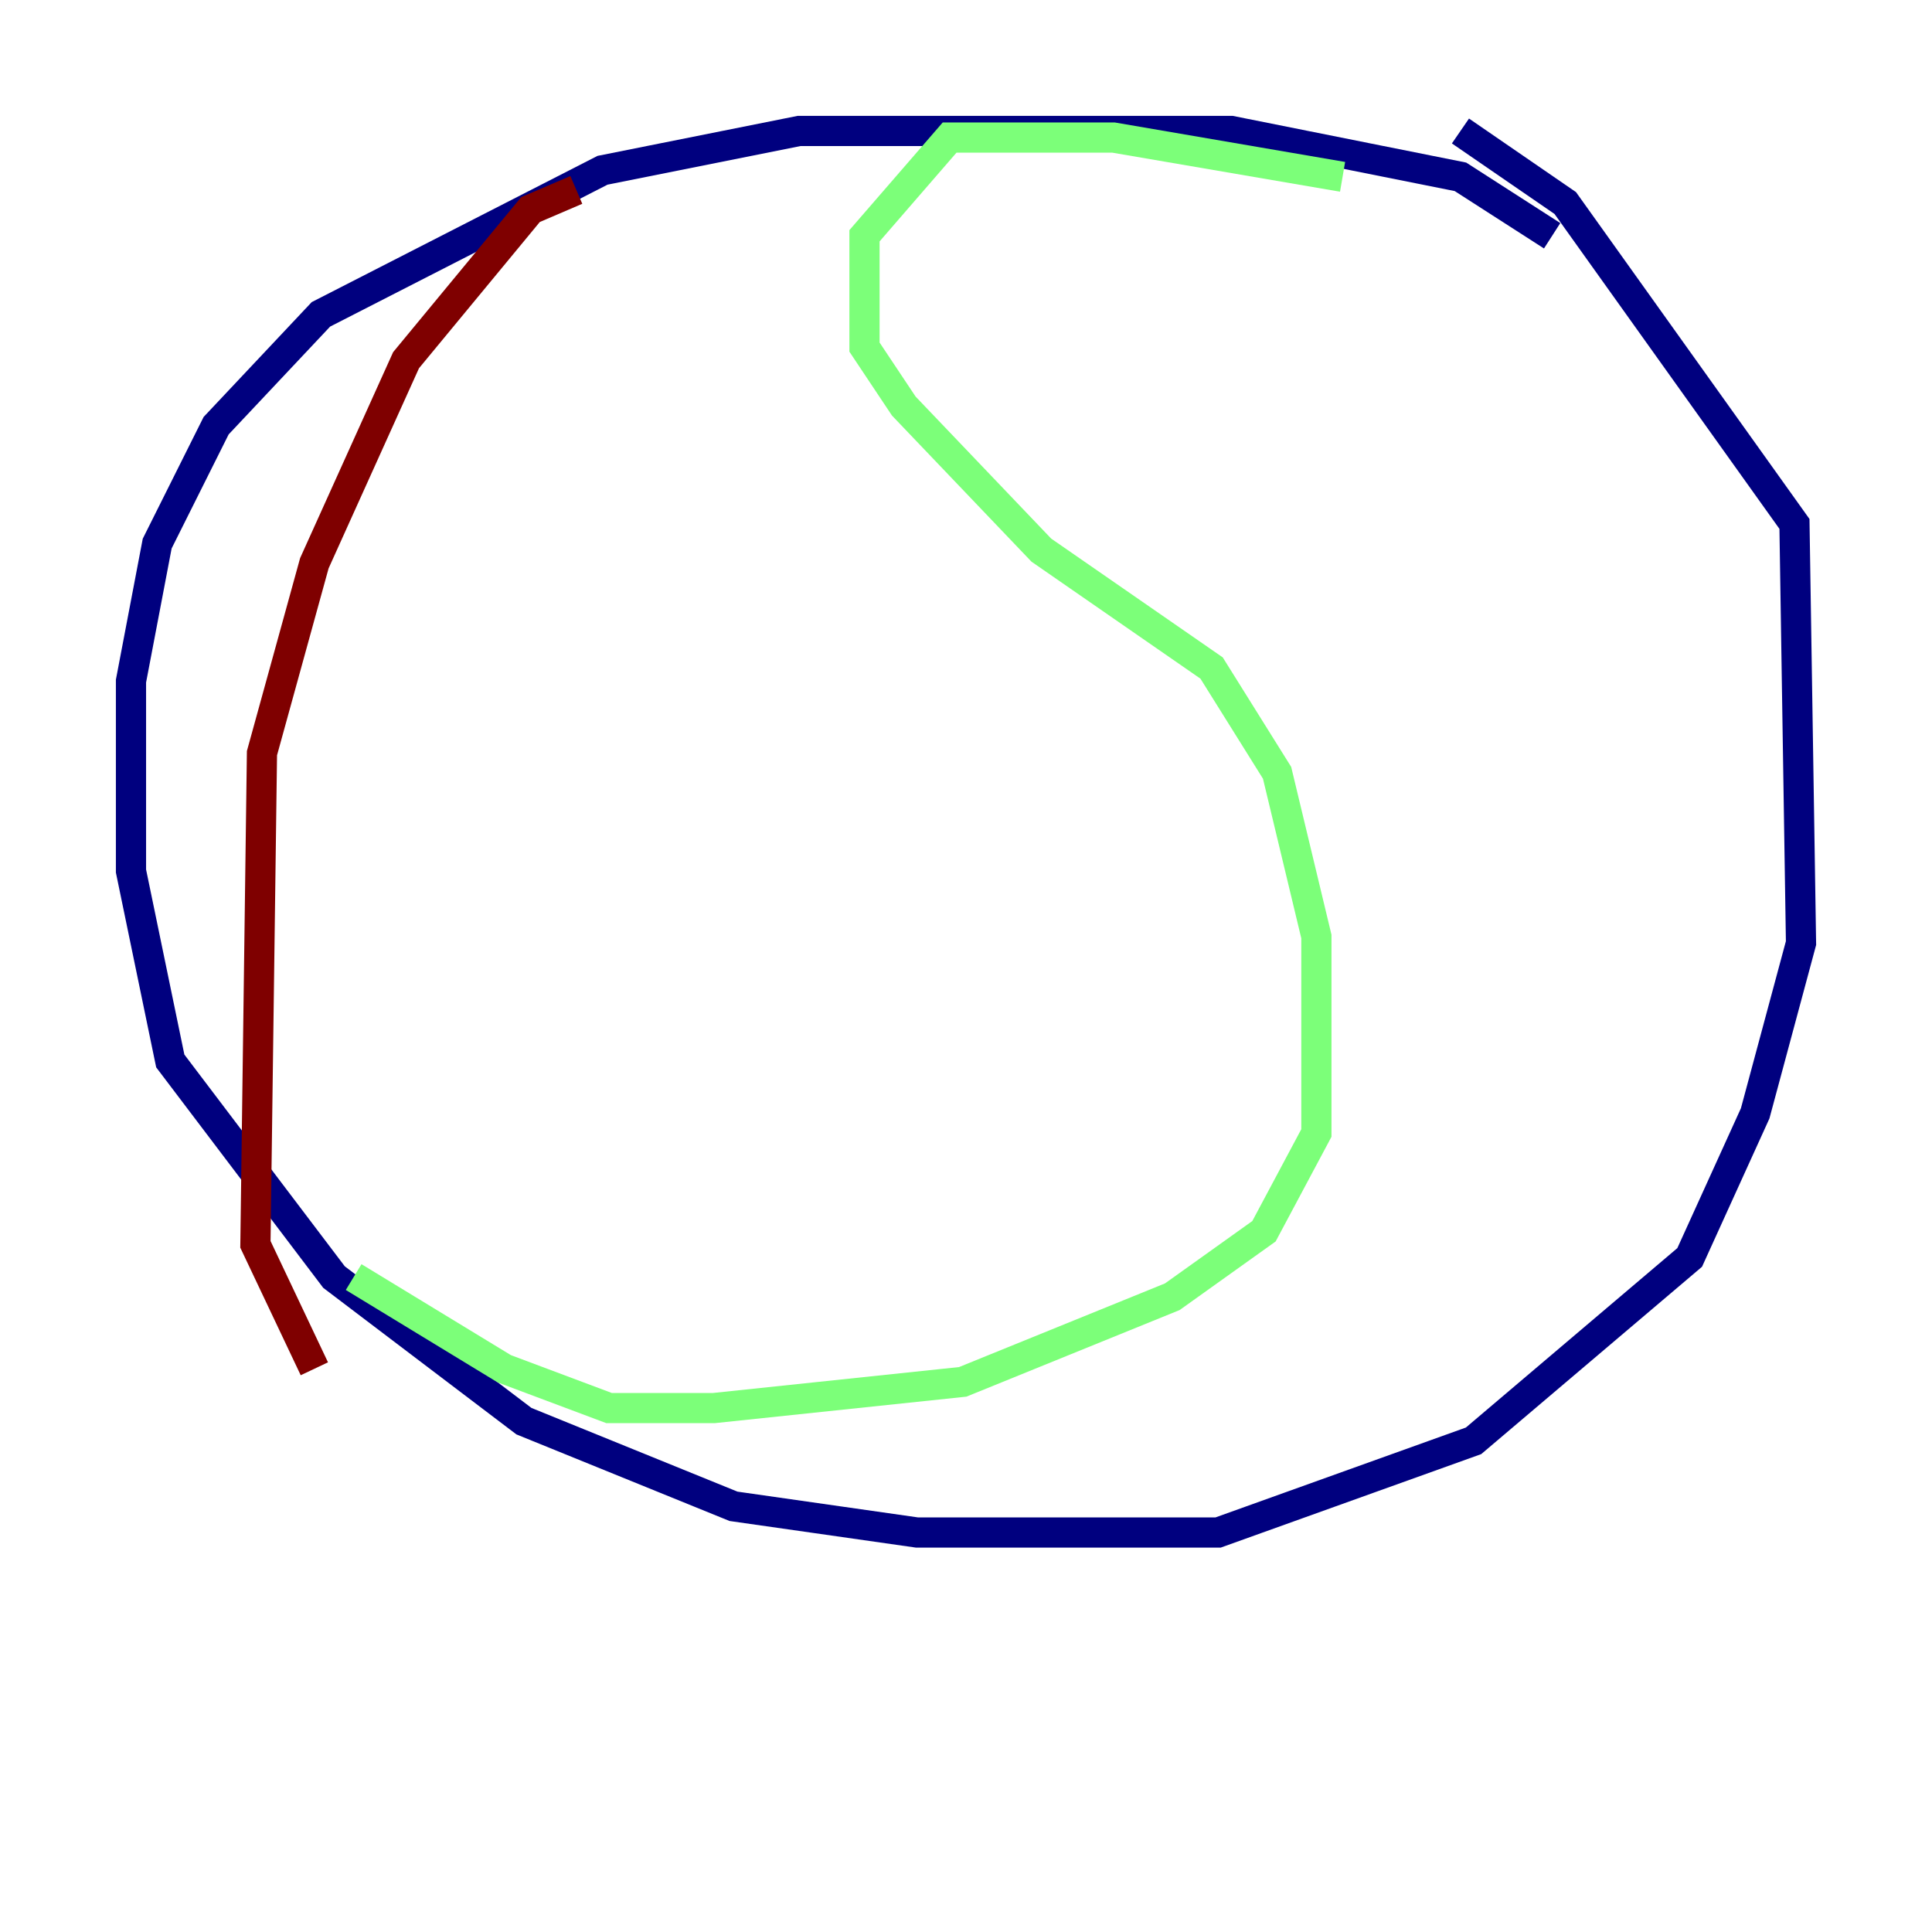 <?xml version="1.0" encoding="utf-8" ?>
<svg baseProfile="tiny" height="128" version="1.2" viewBox="0,0,128,128" width="128" xmlns="http://www.w3.org/2000/svg" xmlns:ev="http://www.w3.org/2001/xml-events" xmlns:xlink="http://www.w3.org/1999/xlink"><defs /><polyline fill="none" points="102.834,15.62 96.759,11.715 81.573,8.678 52.936,8.678 39.919,11.281 21.261,20.827 14.319,28.203 10.414,36.014 8.678,45.125 8.678,57.709 11.281,70.291 22.129,84.61 34.712,94.156 48.597,99.797 60.746,101.532 80.705,101.532 97.627,95.458 111.946,83.308 116.285,73.763 119.322,62.481 118.888,34.712 103.702,13.451 96.759,8.678" stroke="#00007f" stroke-width="2" /><polyline fill="none" points="88.949,11.715 73.763,9.112 62.915,9.112 57.275,15.62 57.275,22.997 59.878,26.902 68.99,36.447 80.271,44.258 84.61,51.2 87.214,62.047 87.214,75.064 83.742,81.573 77.668,85.912 63.783,91.552 47.295,93.288 40.352,93.288 33.41,90.685 23.43,84.61" stroke="#7cff79" stroke-width="2" /><polyline fill="none" points="38.183,12.583 35.146,13.885 26.902,23.864 20.827,37.315 17.356,49.898 16.922,82.441 20.827,90.685" stroke="#7f0000" stroke-width="2" /></svg>